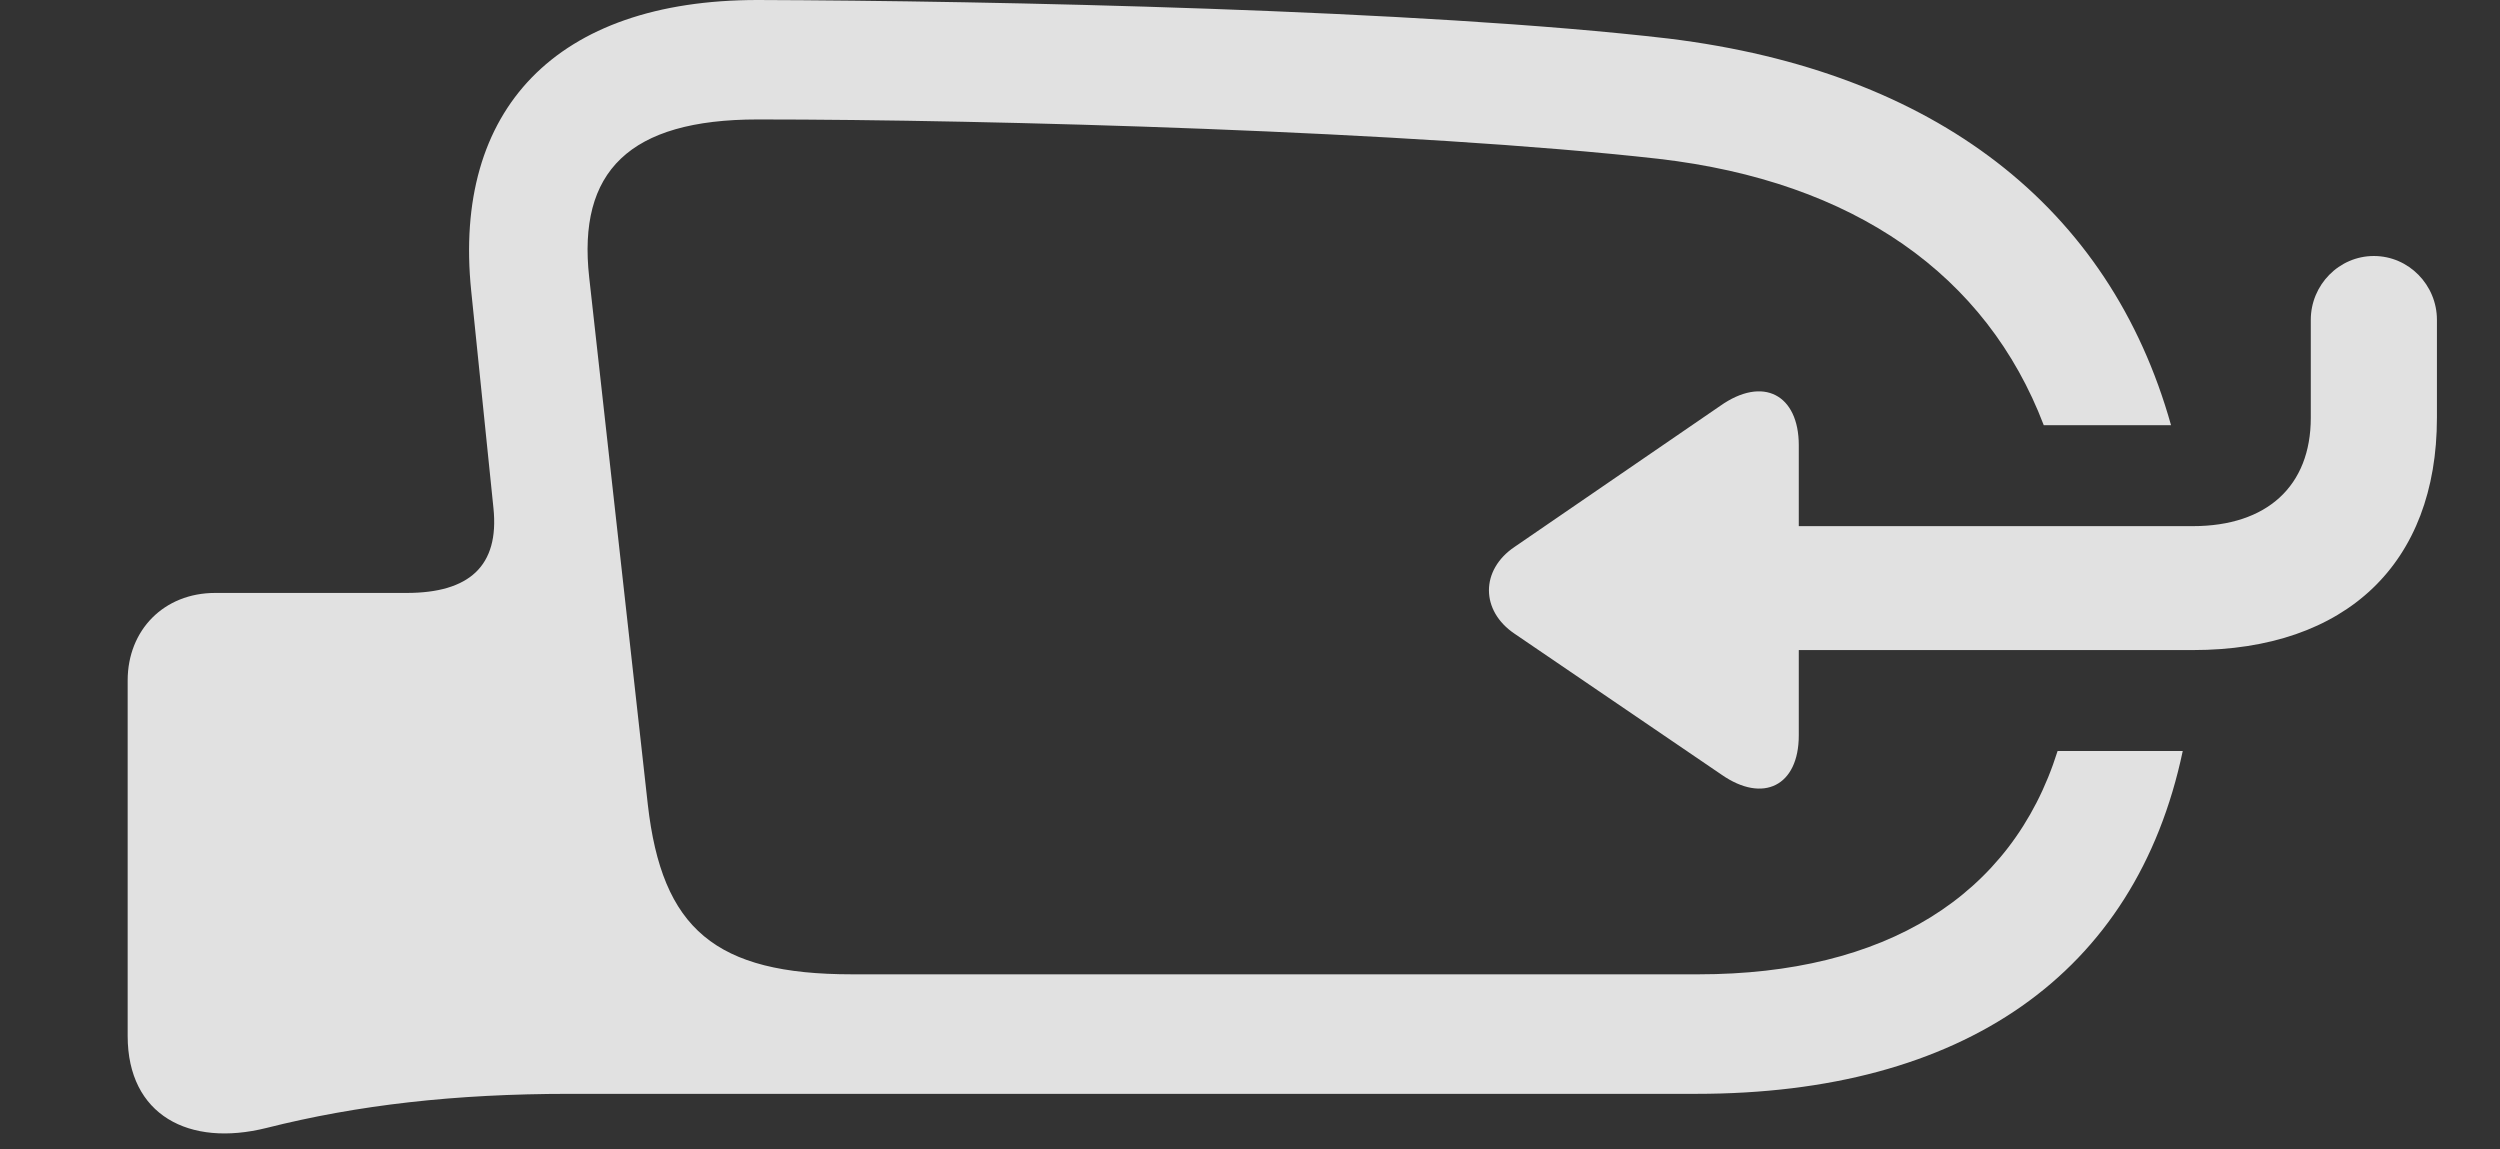 <?xml version="1.0" encoding="UTF-8"?>
<!--Generator: Apple Native CoreSVG 232.5-->
<!DOCTYPE svg
PUBLIC "-//W3C//DTD SVG 1.1//EN"
       "http://www.w3.org/Graphics/SVG/1.1/DTD/svg11.dtd">
<svg version="1.1" xmlns="http://www.w3.org/2000/svg" xmlns:xlink="http://www.w3.org/1999/xlink" width="32.9" height="15.127">
 <rect width="100%" height="100%" fill="#333333" stroke="none"/>
 <g>
  <rect height="15.127" opacity="0" width="32.9" x="0" y="0"/>
  <path d="M21.963 0.508C25.468 0.939 27.764 2.72 28.571 5.596L26.896 5.596C26.142 3.619 24.402 2.388 21.826 2.09C18.623 1.729 13.037 1.572 9.971 1.572C8.281 1.572 7.598 2.256 7.754 3.652L8.525 10.586C8.711 12.227 9.414 12.822 11.211 12.822L22.354 12.822C24.794 12.822 26.475 11.803 27.078 9.883L28.725 9.883C28.105 12.828 25.821 14.395 22.324 14.395L7.49 14.395C5.986 14.395 4.707 14.541 3.506 14.844C2.49 15.098 1.68 14.678 1.68 13.633L1.68 8.955C1.68 8.291 2.158 7.803 2.832 7.803L5.352 7.803C6.172 7.803 6.572 7.451 6.494 6.689L6.201 3.828C5.957 1.445 7.314 0 9.971 0C13.047 0.01 18.711 0.127 21.963 0.508Z" fill="#ffffff" fill-opacity="0.85"/>
  <path d="M32.07 5.498L32.07 4.209C32.07 3.75 31.699 3.369 31.24 3.369C30.781 3.369 30.41 3.75 30.41 4.209L30.41 5.498C30.41 6.396 29.834 6.924 28.857 6.924L23.672 6.924L23.672 5.859C23.672 5.195 23.203 4.941 22.637 5.342L19.932 7.197C19.482 7.5 19.482 8.037 19.932 8.34L22.656 10.195C23.203 10.576 23.672 10.342 23.672 9.678L23.672 8.555L28.857 8.555C30.879 8.555 32.07 7.412 32.07 5.498Z" fill="#ffffff" fill-opacity="0.85"/>
 </g>
</svg>
